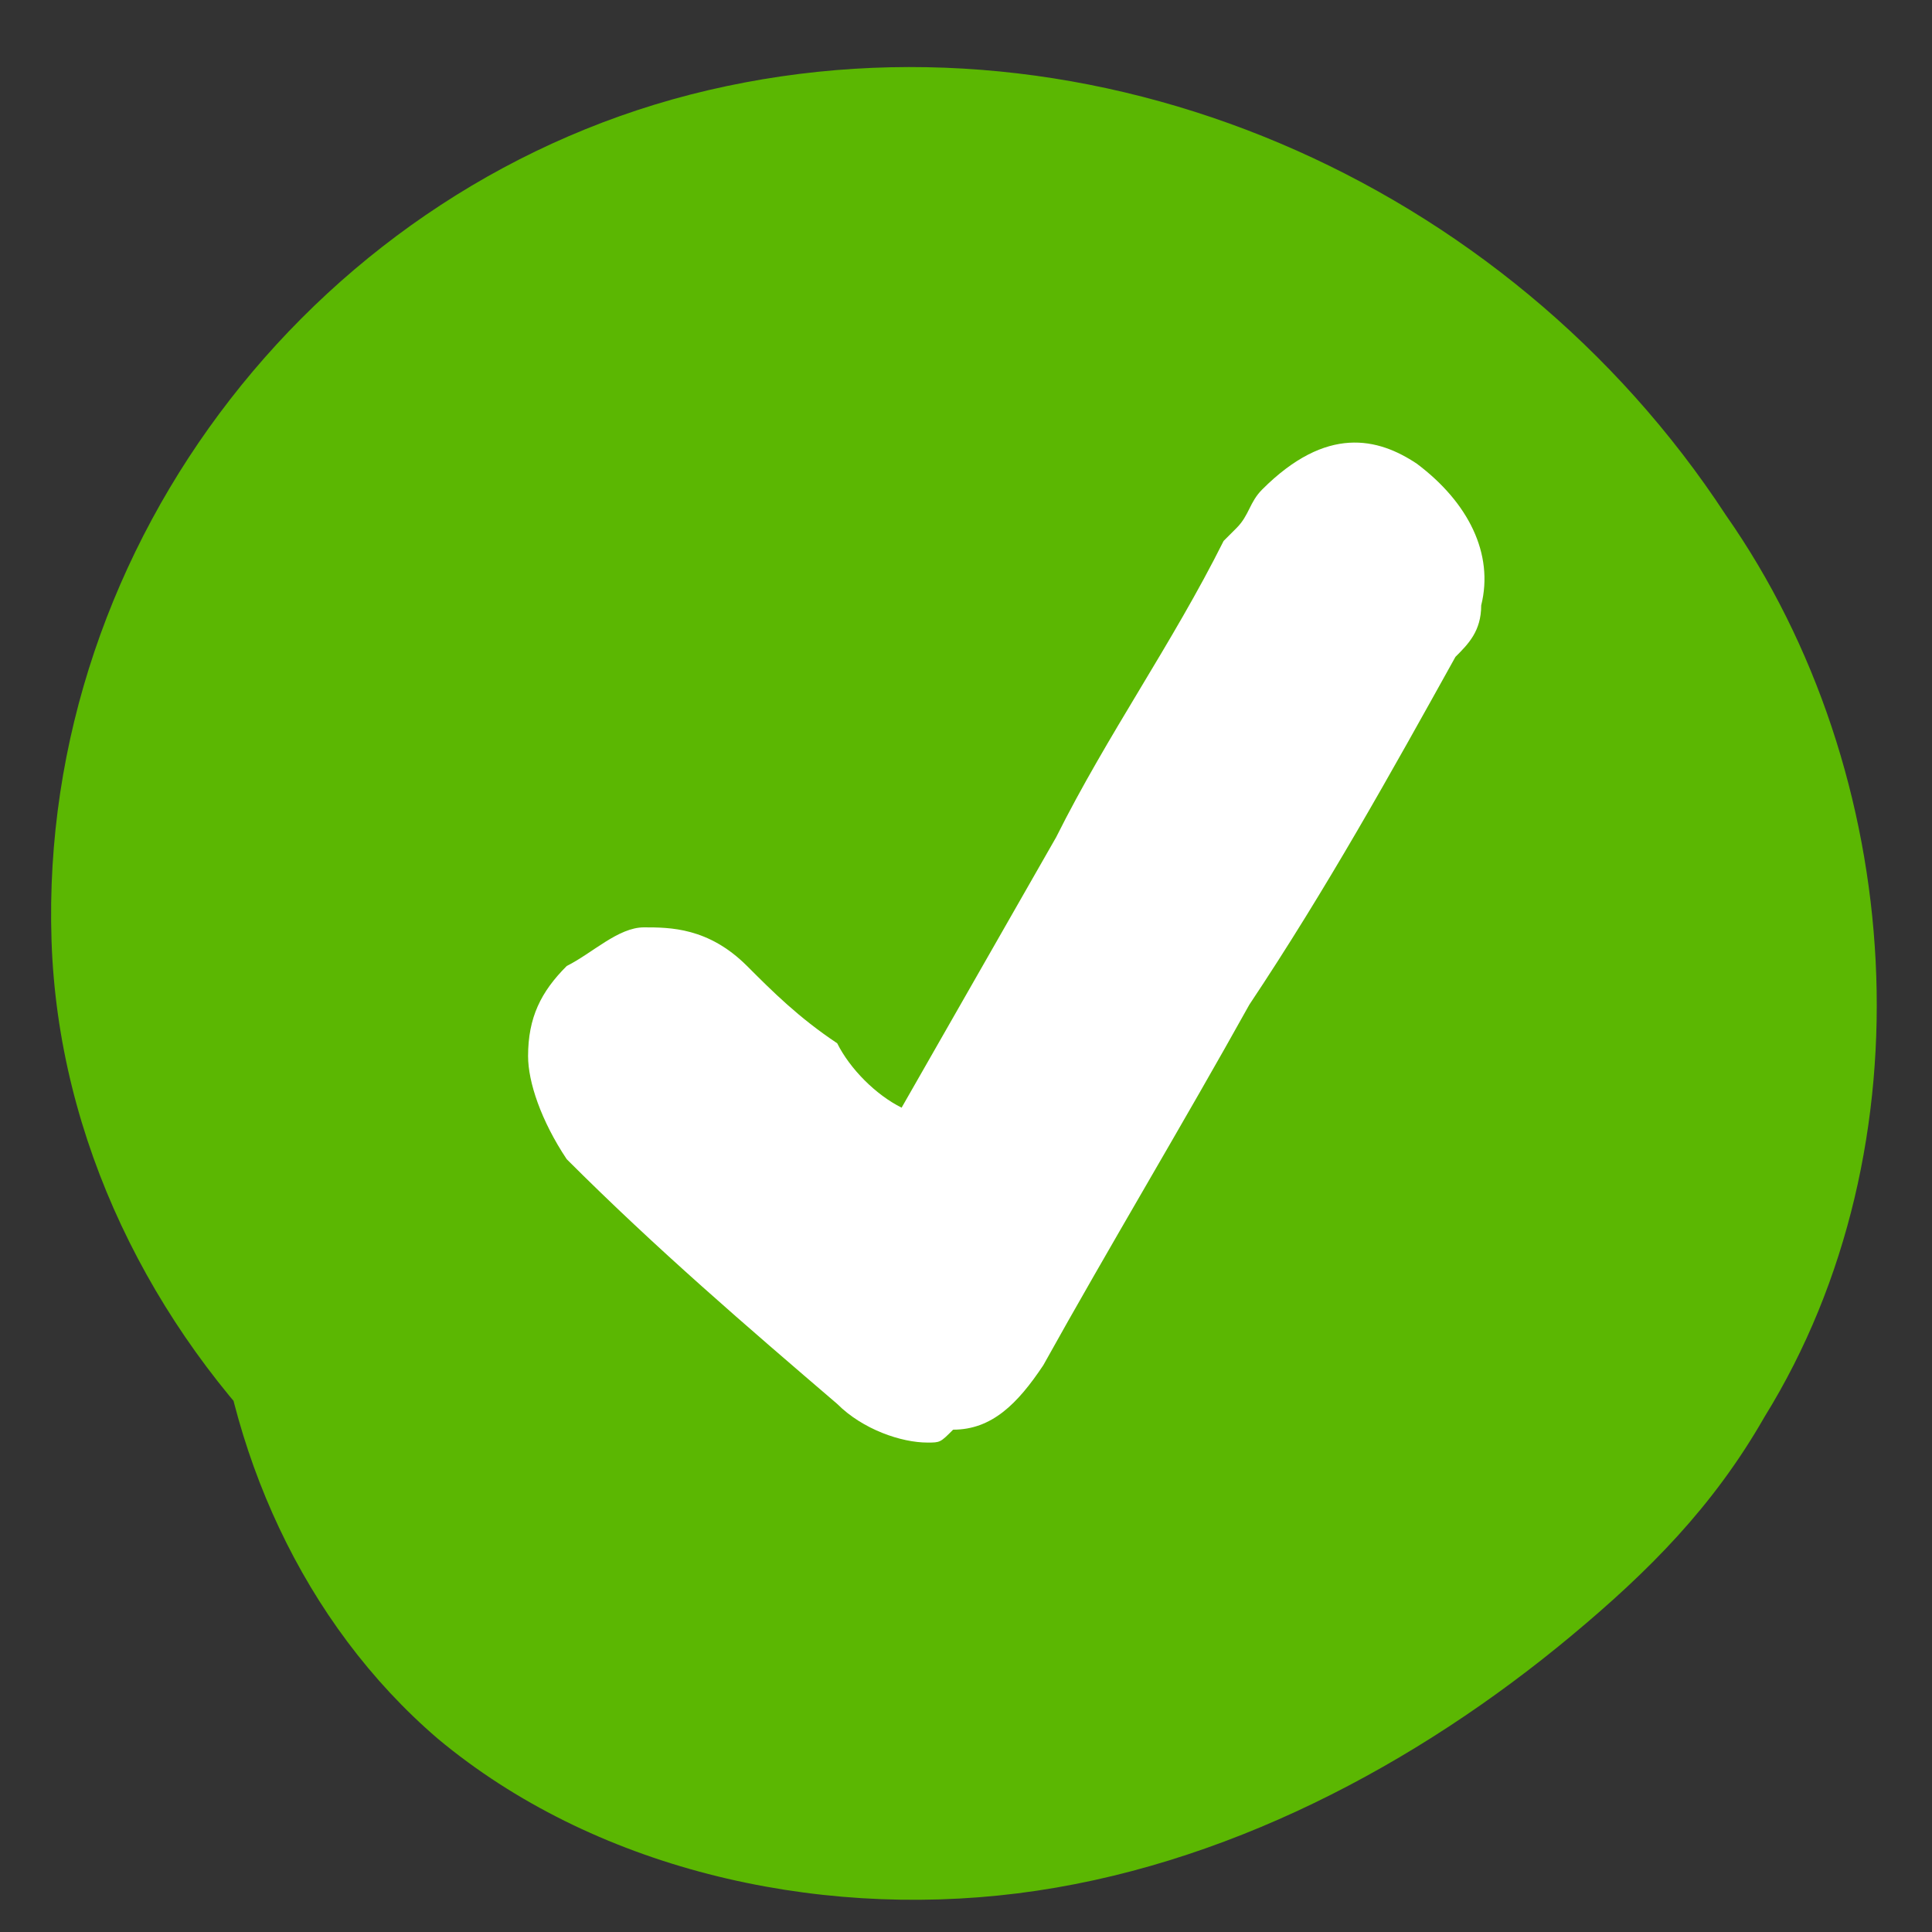 <?xml version="1.0" encoding="utf-8"?>
<!-- Generator: Adobe Illustrator 22.1.0, SVG Export Plug-In . SVG Version: 6.00 Build 0)  -->
<svg version="1.1" id="Layer_1" xmlns="http://www.w3.org/2000/svg" xmlns:xlink="http://www.w3.org/1999/xlink" x="0px" y="0px"
	 viewBox="0 0 15 15" style="enable-background:new 0 0 15 15;" xml:space="preserve">
<rect x="0" y="0" width="15" height="15" fill="#333333" stroke="none"/>
<style type="text/css">
	.st0{fill:#5BB702;}
	.st1{fill:#FFFFFF;}
</style>
<g>
	<path class="st0" d="M2.9,6.1c-1.9,2-1.6,5.6,0.5,7.4c1.2,1,2.9,1.4,4.5,1.2c1.6-0.2,3.1-1,4.3-2c0.6-0.5,1.1-1,1.5-1.7
		c1.3-2.1,1.1-5-0.3-7c-1.7-2.6-4.9-4-7.9-3.3S0.3,4.2,0.4,7.3s2.9,5.8,5.9,5.8"/>
</g>
<g>
	<path class="st1" d="M7.1,9.5c0.1-0.1,0.1-0.3,0.2-0.3C8.1,7.6,9.1,6,10,4.4c0.1-0.1,0.1-0.2,0.2-0.3C10.3,4,10.5,3.9,10.8,4
		C11,4.2,11,4.4,11,4.6c0,0.1-0.1,0.1-0.1,0.2c-1.1,1.9-2.1,3.7-3.2,5.6c-0.2,0.3-0.5,0.4-0.8,0.1C6.2,9.9,5.5,9.3,4.8,8.6
		C4.6,8.3,4.6,8.1,4.7,7.9c0.2-0.2,0.4-0.3,0.7,0c0.4,0.4,0.9,0.8,1.4,1.3C6.9,9.3,7,9.3,7.1,9.5z"/>
	<path class="st1" d="M7.2,11.2c-0.2,0-0.5-0.1-0.7-0.3c-0.7-0.6-1.4-1.2-2.1-1.9C4.2,8.7,4.1,8.4,4.1,8.2c0-0.3,0.1-0.5,0.3-0.7
		C4.6,7.4,4.8,7.2,5,7.2c0.2,0,0.5,0,0.8,0.3C6,7.7,6.2,7.9,6.5,8.1C6.6,8.3,6.8,8.5,7,8.6c0.4-0.7,0.8-1.4,1.2-2.1
		C8.6,5.7,9.1,5,9.5,4.2l0.1-0.1c0.1-0.1,0.1-0.2,0.2-0.3c0.5-0.5,0.9-0.4,1.2-0.2c0.4,0.3,0.6,0.7,0.5,1.1c0,0.2-0.1,0.3-0.2,0.4
		c-0.5,0.9-1,1.8-1.6,2.7c-0.5,0.9-1.1,1.9-1.6,2.8c-0.2,0.3-0.4,0.5-0.7,0.5C7.3,11.2,7.3,11.2,7.2,11.2z"/>
</g>
</svg>
